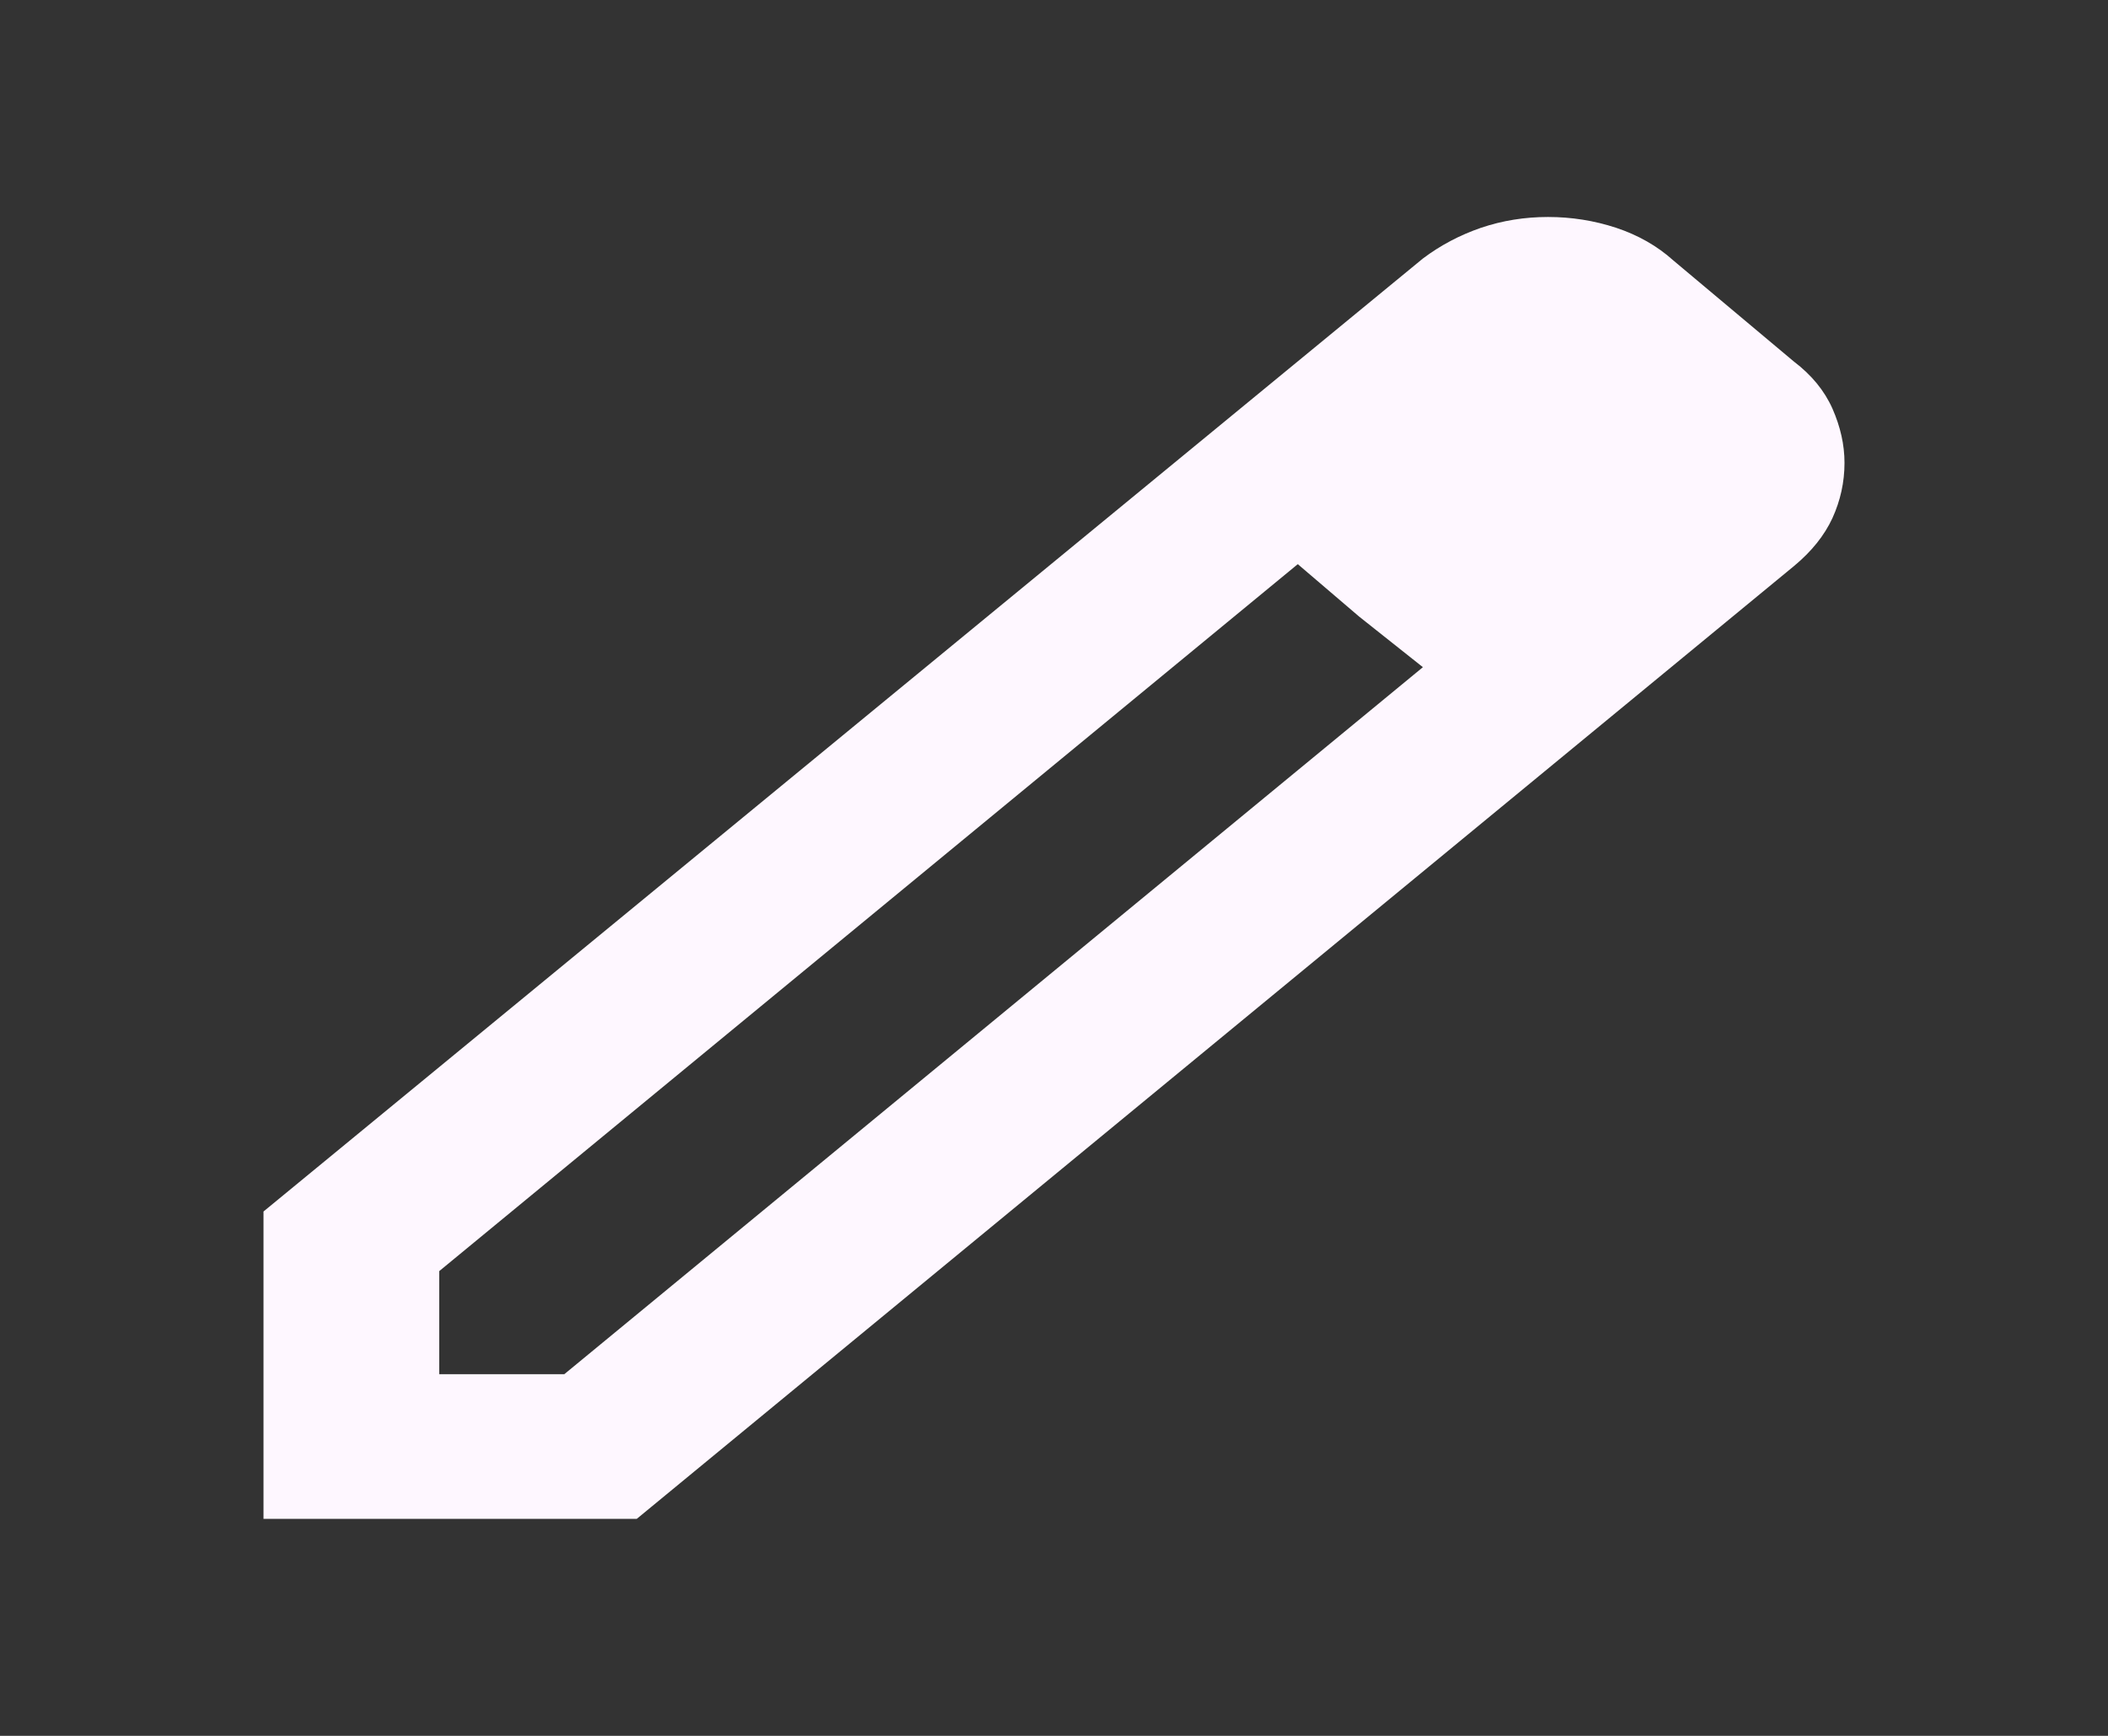 <svg width="17" height="14" viewBox="0 0 17 14" fill="none" xmlns="http://www.w3.org/2000/svg">
<rect x="0" y="0" width="17" height="14" fill="#333333" stroke="none"/>
<path d="M3.542 11.083H4.551L11.475 5.381L10.466 4.55L3.542 10.252V11.083ZM2.125 12.25V9.771L11.475 2.085C11.617 1.978 11.773 1.896 11.944 1.837C12.116 1.779 12.296 1.75 12.484 1.75C12.673 1.75 12.856 1.779 13.033 1.837C13.21 1.896 13.364 1.983 13.494 2.1L14.468 2.917C14.609 3.024 14.713 3.15 14.778 3.296C14.842 3.442 14.875 3.587 14.875 3.733C14.875 3.889 14.842 4.037 14.778 4.178C14.713 4.319 14.609 4.448 14.468 4.565L5.135 12.25H2.125ZM10.961 4.973L10.466 4.55L11.475 5.381L10.961 4.973Z" fill="#FEF7FF"/>
</svg>
